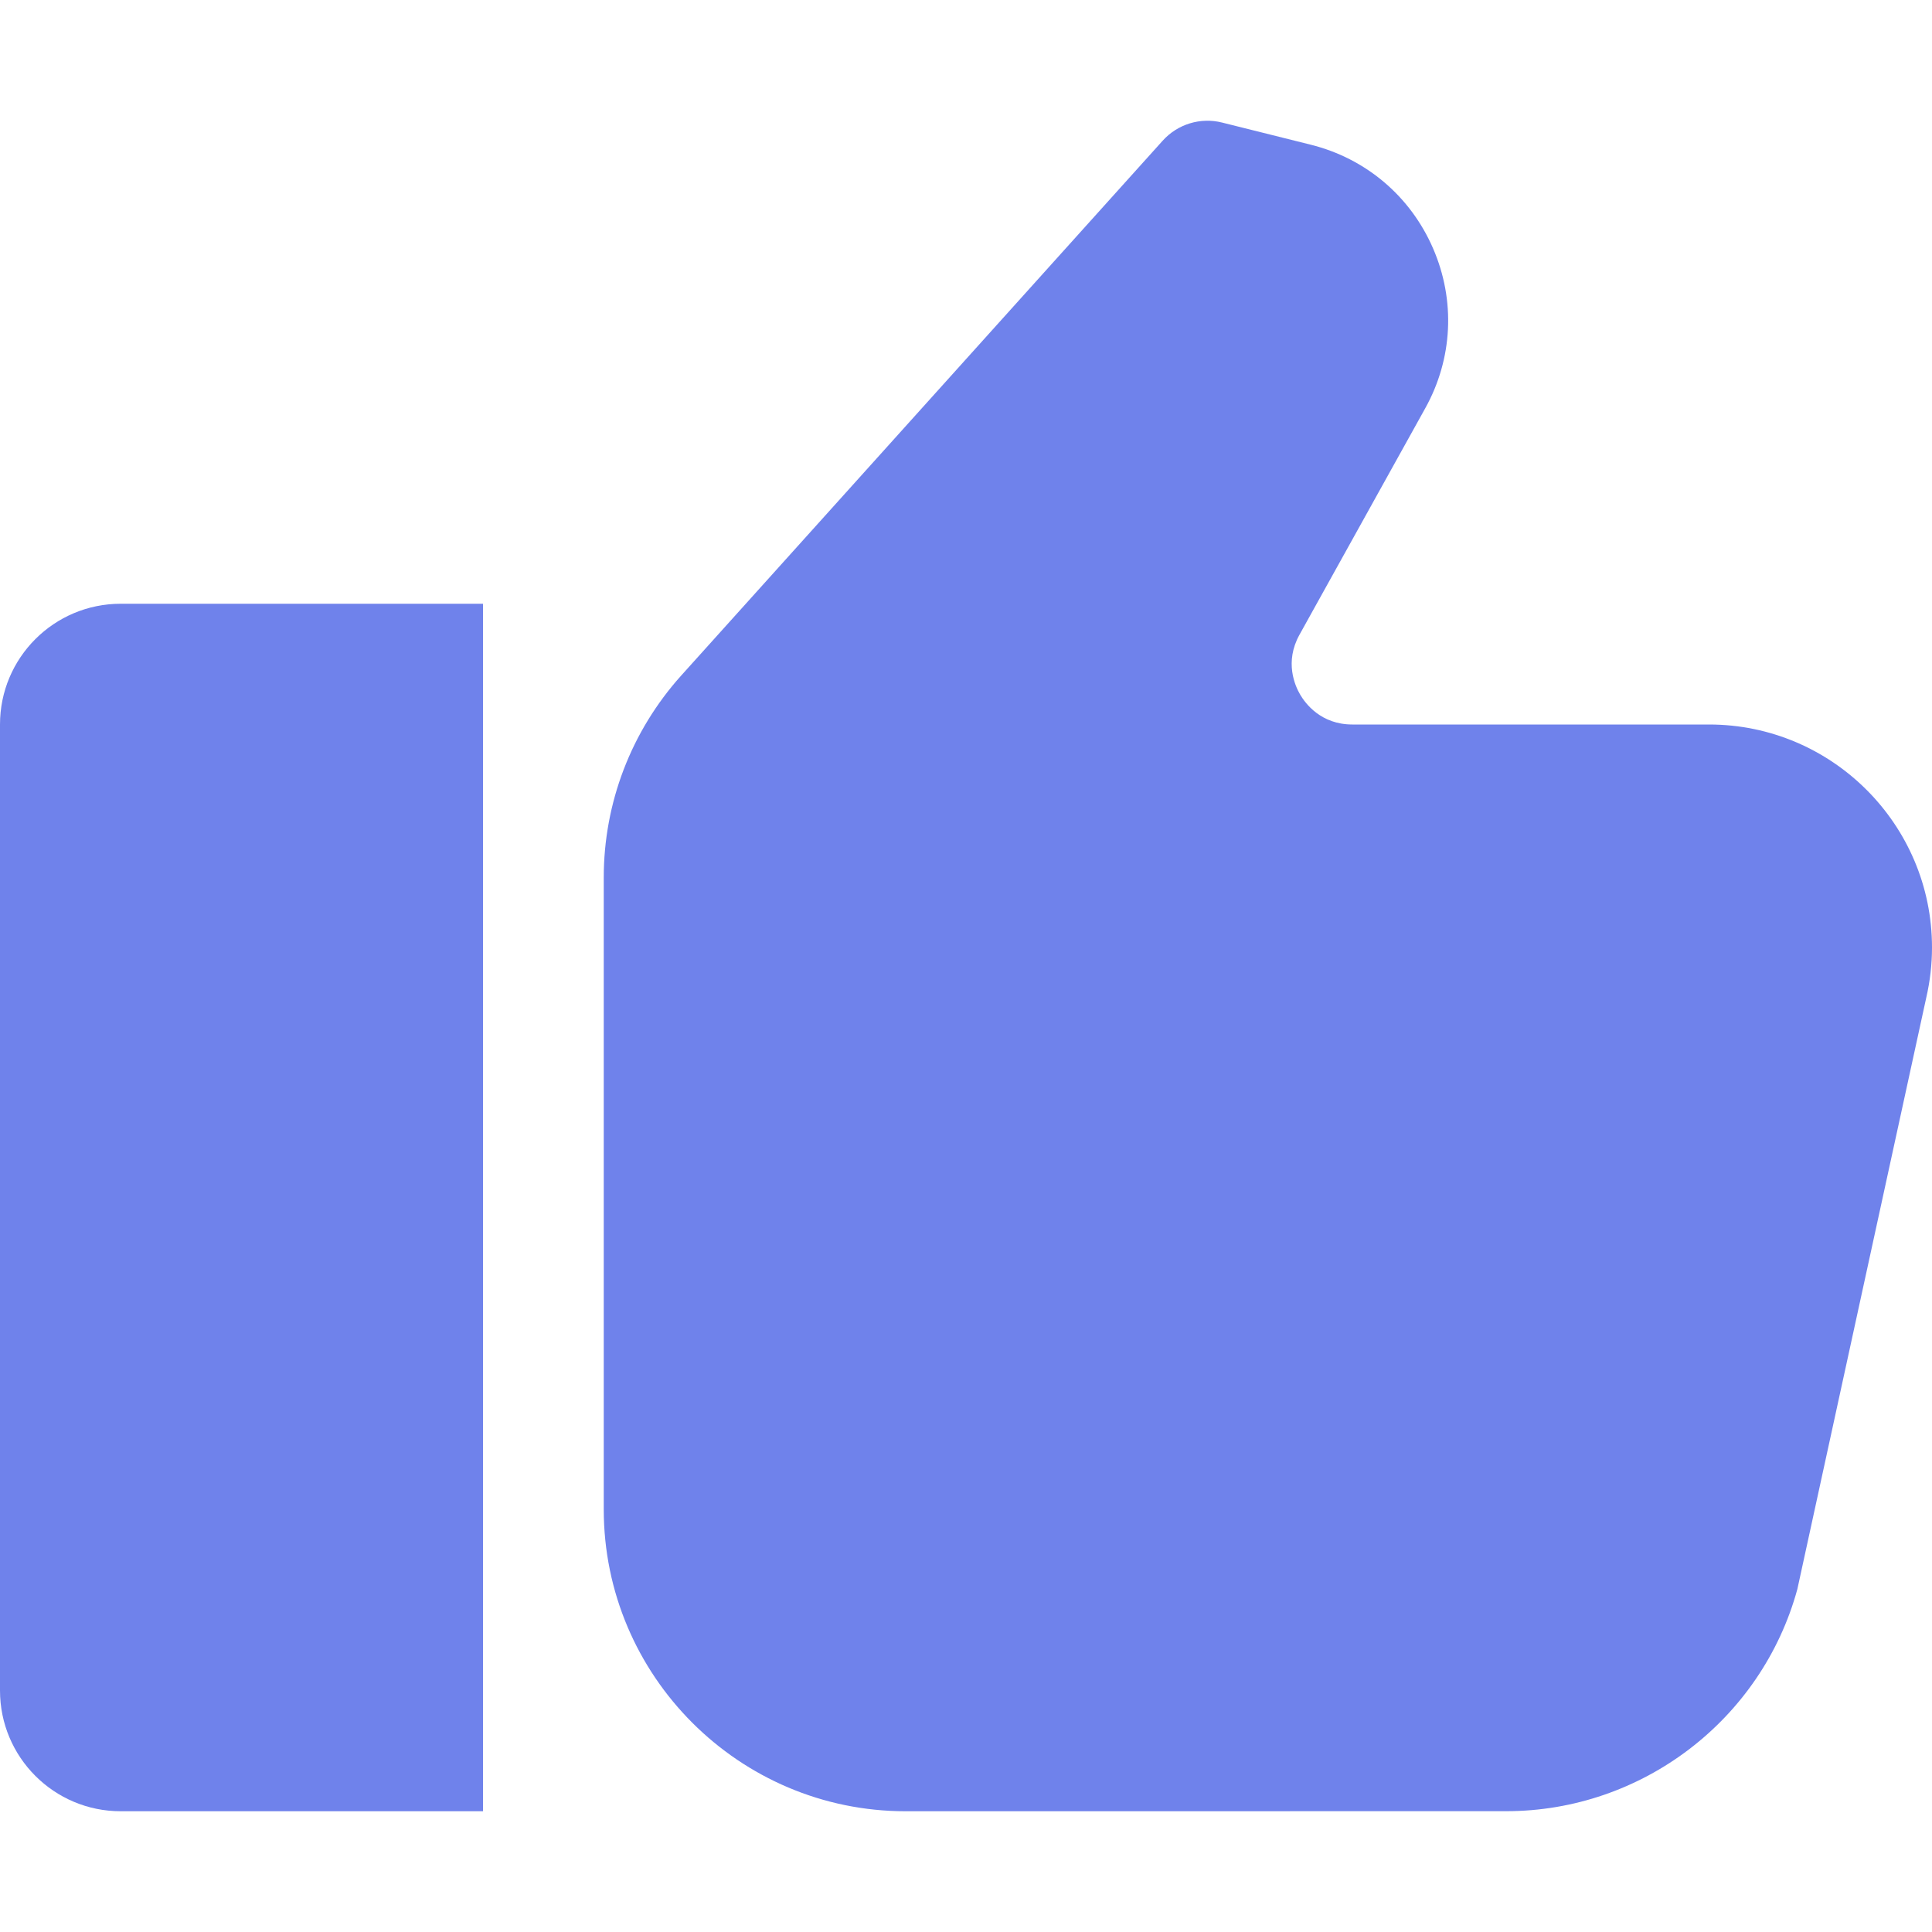 <svg width="32" height="32" viewBox="0 0 32 32" fill="none" xmlns="http://www.w3.org/2000/svg">
<path d="M0 12L0 28C0 29.105 0.895 30 2 30H8V10H2C0.895 10 0 10.895 0 12Z" fill="#6F82EB"/>
<path d="M28.306 12H22.398C21.882 12 21.623 11.655 21.536 11.507C21.449 11.359 21.273 10.965 21.523 10.514L23.606 6.763C24.063 5.942 24.11 4.976 23.736 4.114C23.362 3.251 22.624 2.625 21.711 2.397L20.242 2.03C19.885 1.94 19.506 2.054 19.257 2.331L11.282 11.19C10.455 12.111 10 13.298 10 14.535V25C10 27.756 12.243 30 15 30L24.948 29.999C27.194 29.999 29.178 28.486 29.77 26.321L31.905 16.524C31.968 16.252 32 15.972 32 15.693C32 13.657 30.343 12 28.306 12L28.306 12Z" fill="#6F82EB"/>
</svg>

